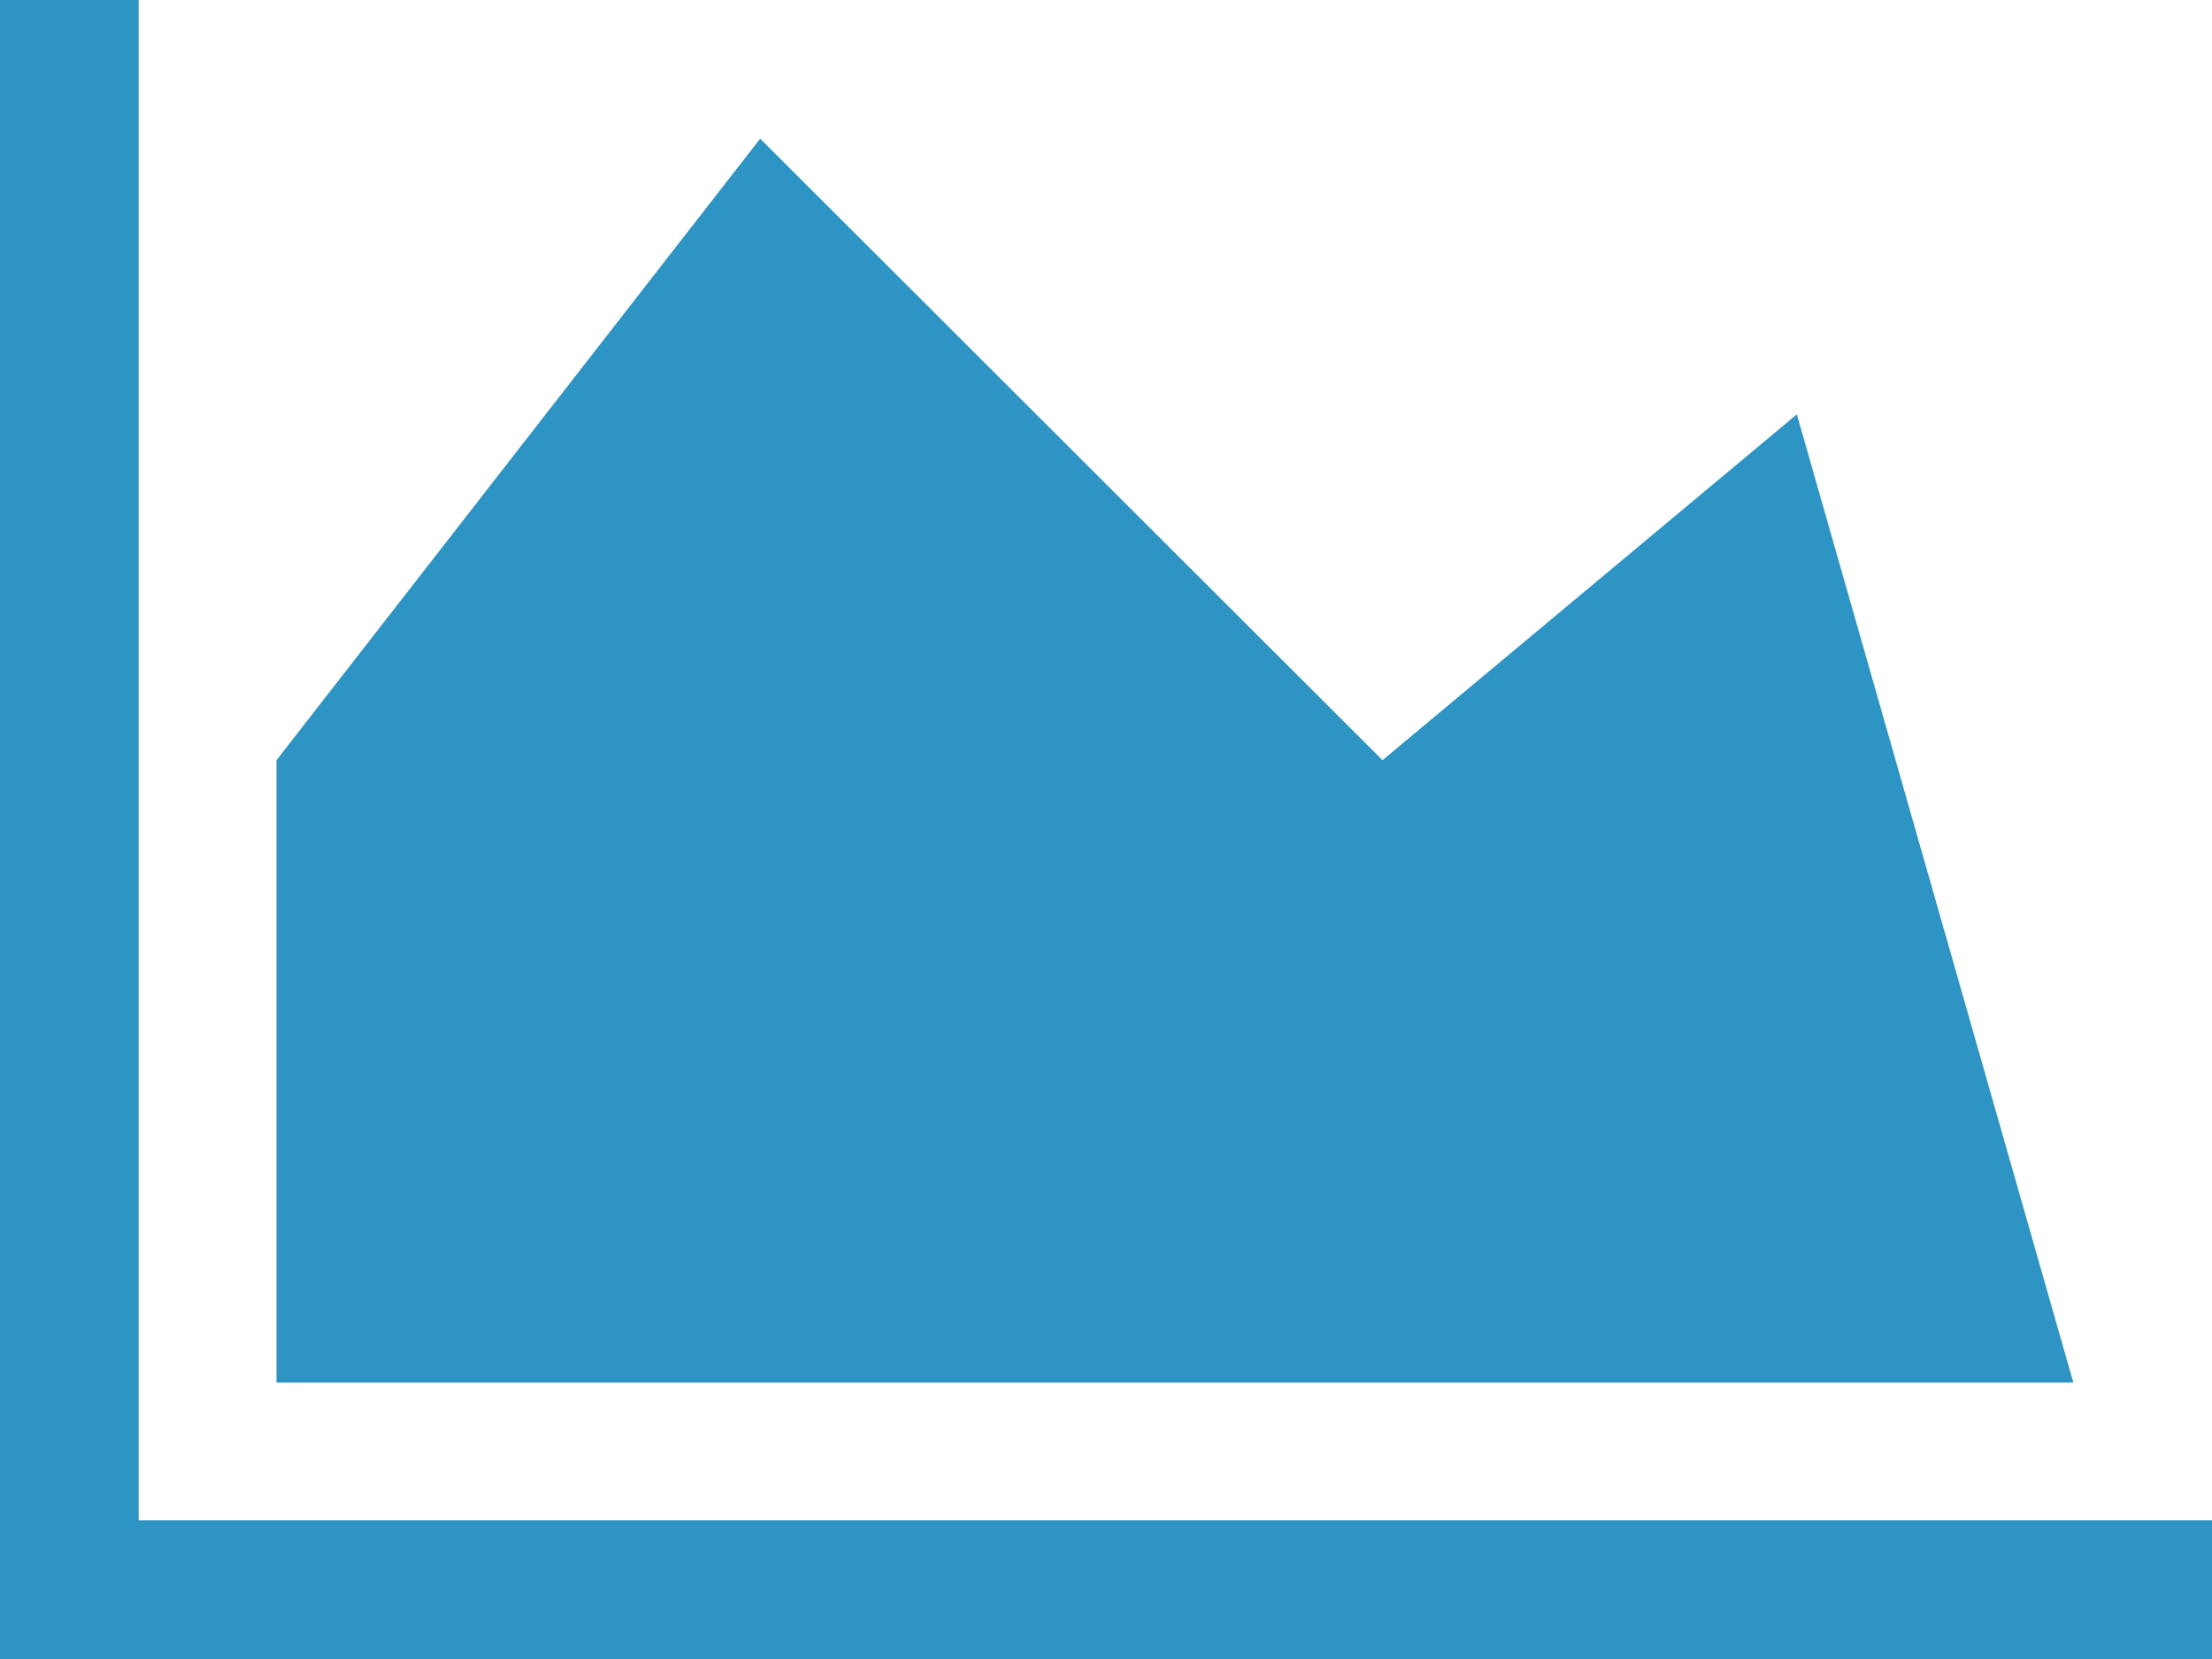 <svg xmlns="http://www.w3.org/2000/svg" viewBox="0 0 27.44 20.58"><defs><style>.cls-1{fill:#2d94c4;}</style></defs><title>Asset 1</title><g id="Layer_2" data-name="Layer 2"><g id="Layer_1-2" data-name="Layer 1"><polygon class="cls-1" points="22.29 5.14 17.15 9.43 9.43 1.72 3.43 9.43 3.43 17.15 25.72 17.15 22.29 5.14"/><polygon class="cls-1" points="1.72 18.86 1.72 0 0 0 0 20.58 27.44 20.58 27.44 18.86 1.72 18.86"/></g></g></svg>